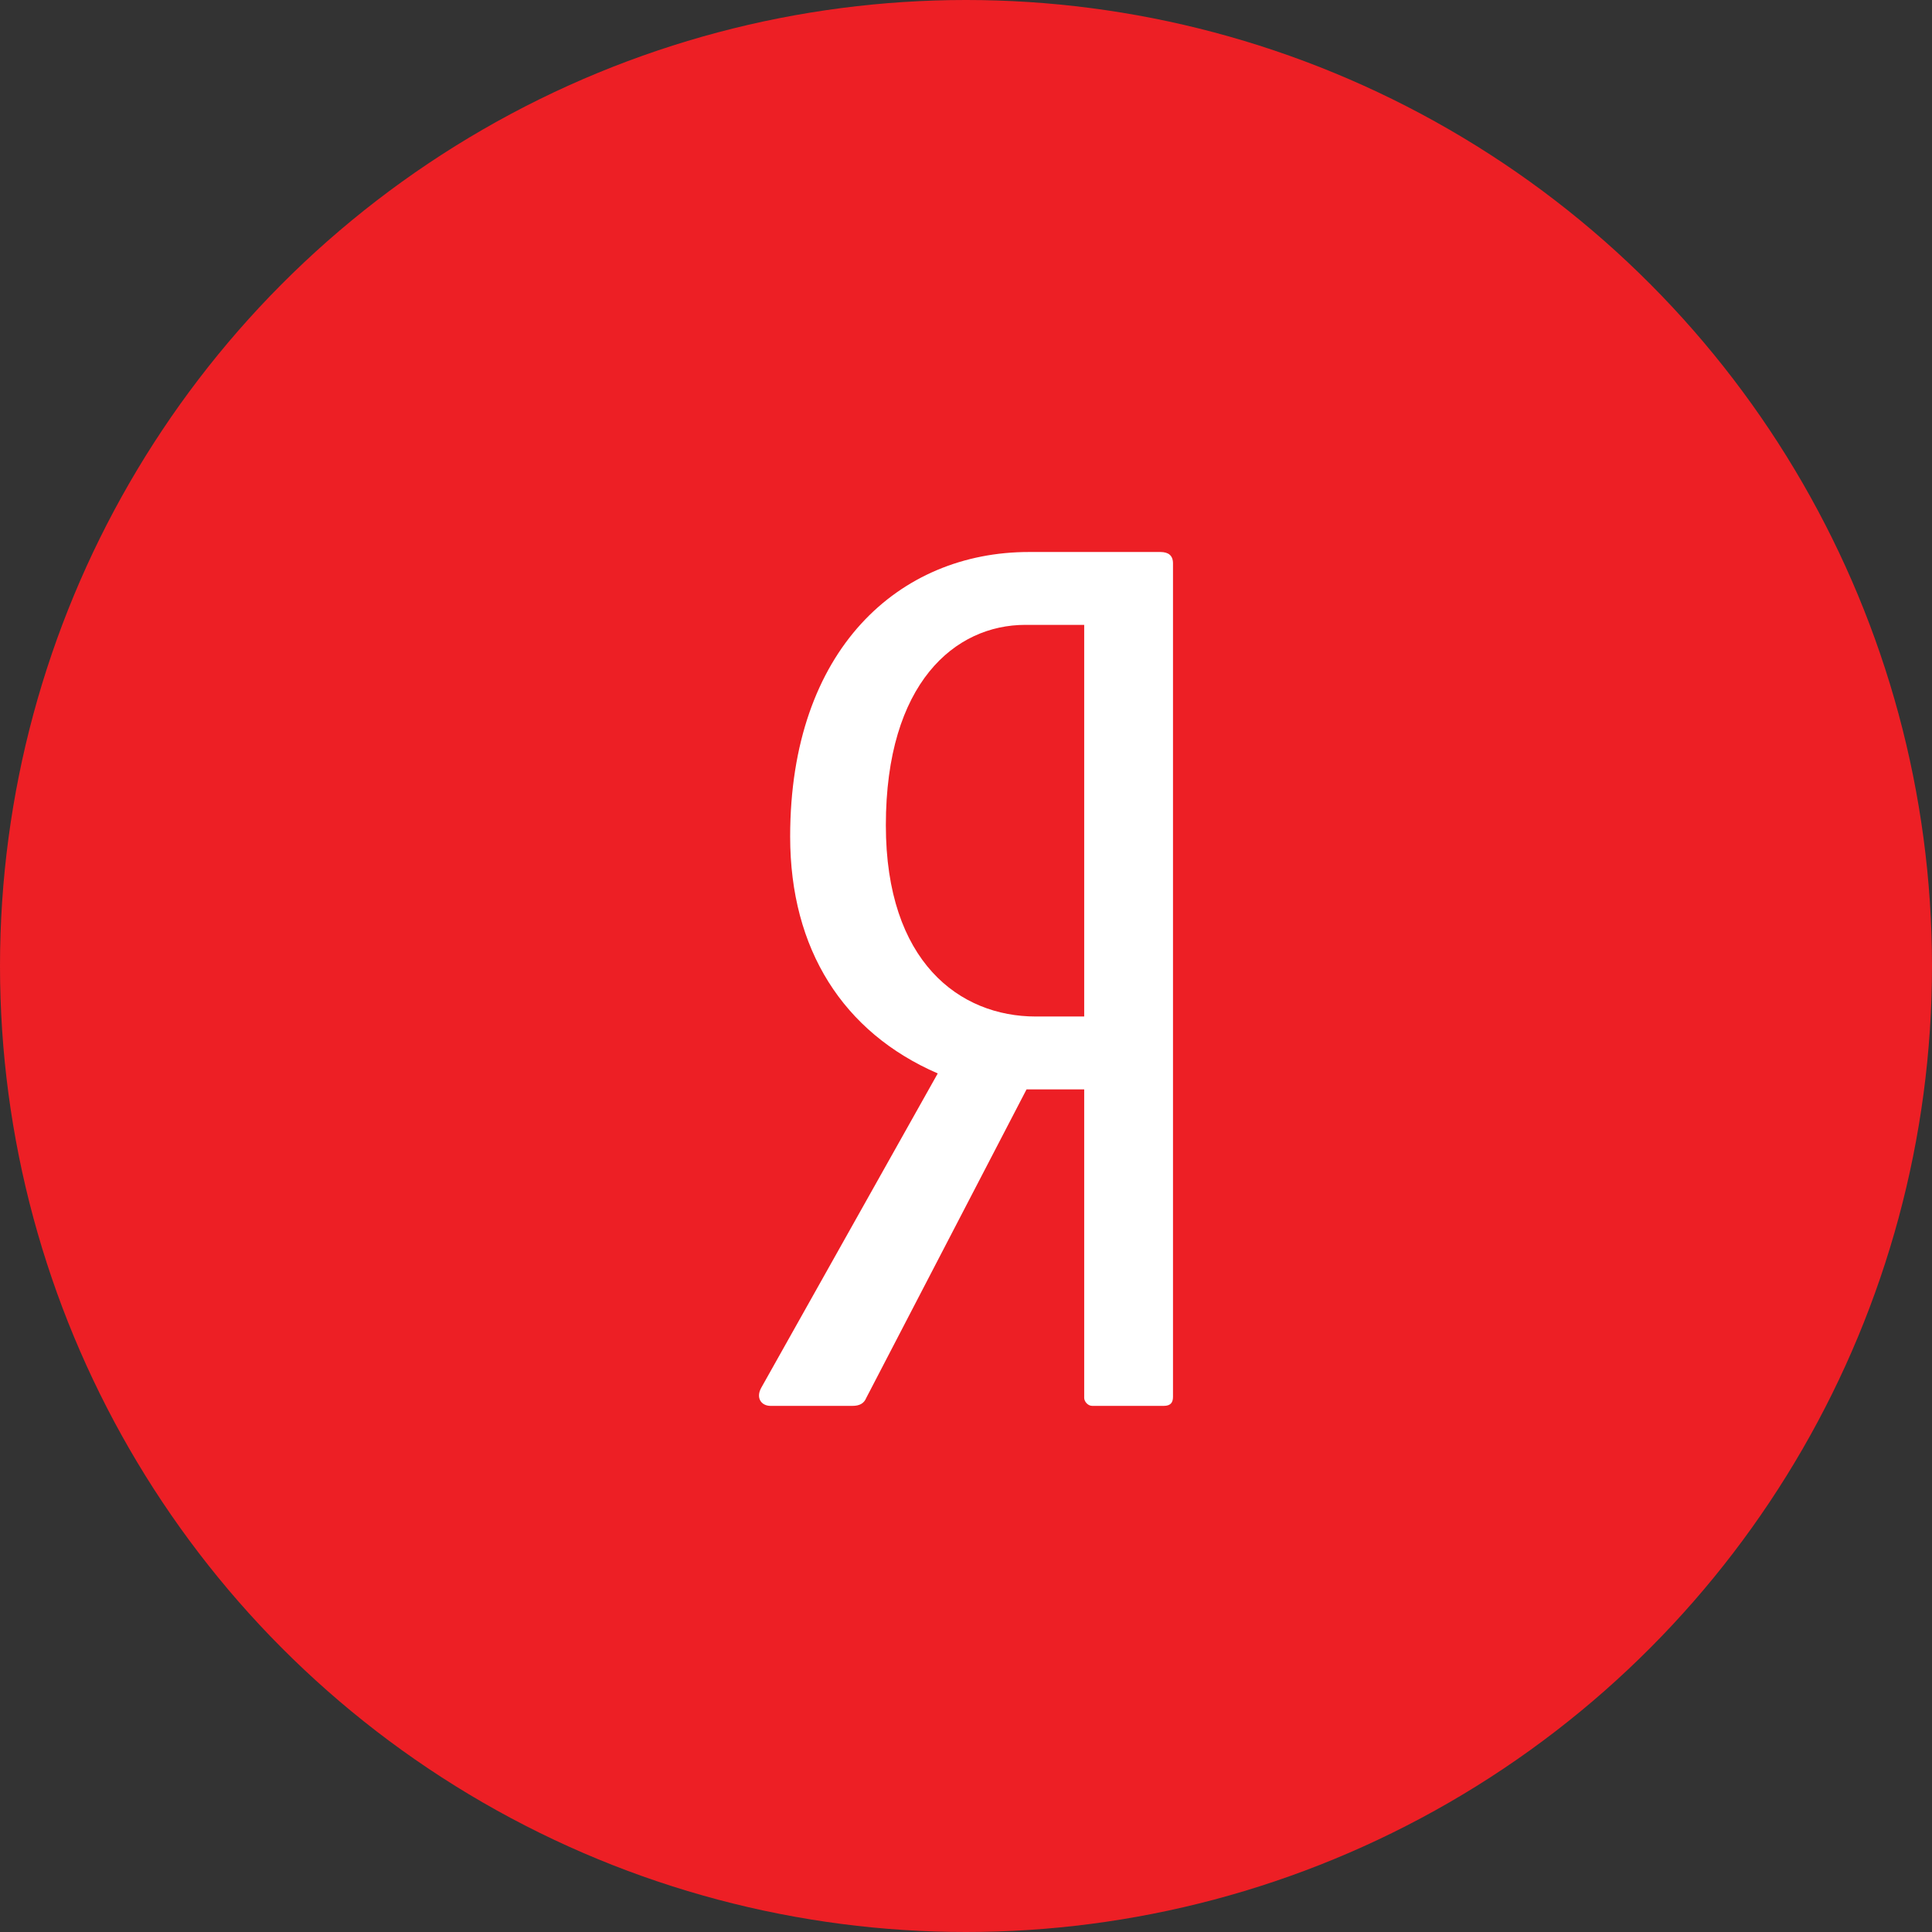 <?xml version="1.0" encoding="UTF-8" standalone="no"?>
<svg width="56px" height="56px" viewBox="0 0 56 56" version="1.1" xmlns="http://www.w3.org/2000/svg" xmlns:xlink="http://www.w3.org/1999/xlink">
    <rect x="0" y="0" width="56" height="56" fill="#333333" stroke="none"/>
    <!-- Generator: Sketch 47.1 (45422) - http://www.bohemiancoding.com/sketch -->
    <title>Group 9</title>
    <desc>Created with Sketch.</desc>
    <defs></defs>
    <g id="Страница-трансляции" stroke="none" stroke-width="1" fill="none" fill-rule="evenodd">
        <g id="страница-трансляции-768-авторизация" transform="translate(-387, -1432)">
            <g id="Group-8" transform="translate(132, 1331)">
                <g id="Group-9" transform="translate(255, 101)">
                    <circle id="Oval" fill="#ED1F25" fill-rule="nonzero" cx="28" cy="28" r="28"></circle>
                    <g id="yandex_cyr_icon-icons.com_59870" transform="translate(22, 16)"></g>
                    <path d="M33.632,16 L29.822,16 C26.078,16 22.903,18.805 22.903,24.25 C22.903,27.517 24.44,29.926 27.181,31.114 L22.067,40.222 C21.9,40.519 22.067,40.75 22.334,40.75 L24.708,40.75 C24.908,40.75 25.042,40.684 25.109,40.519 L29.755,31.576 L31.426,31.576 L31.426,40.519 C31.426,40.618 31.526,40.75 31.66,40.75 L33.733,40.75 C33.933,40.75 34,40.651 34,40.487 L34,16.33 C34,16.099 33.866,16 33.632,16 Z M31.426,29.464 L30.022,29.464 C27.816,29.464 25.677,27.88 25.677,23.92 C25.677,19.795 27.683,18.112 29.721,18.112 L31.426,18.112 L31.426,29.464 L31.426,29.464 Z" id="path40" fill="#FFFFFF" fill-rule="nonzero"></path>
                </g>
            </g>
        </g>
    </g>
</svg>